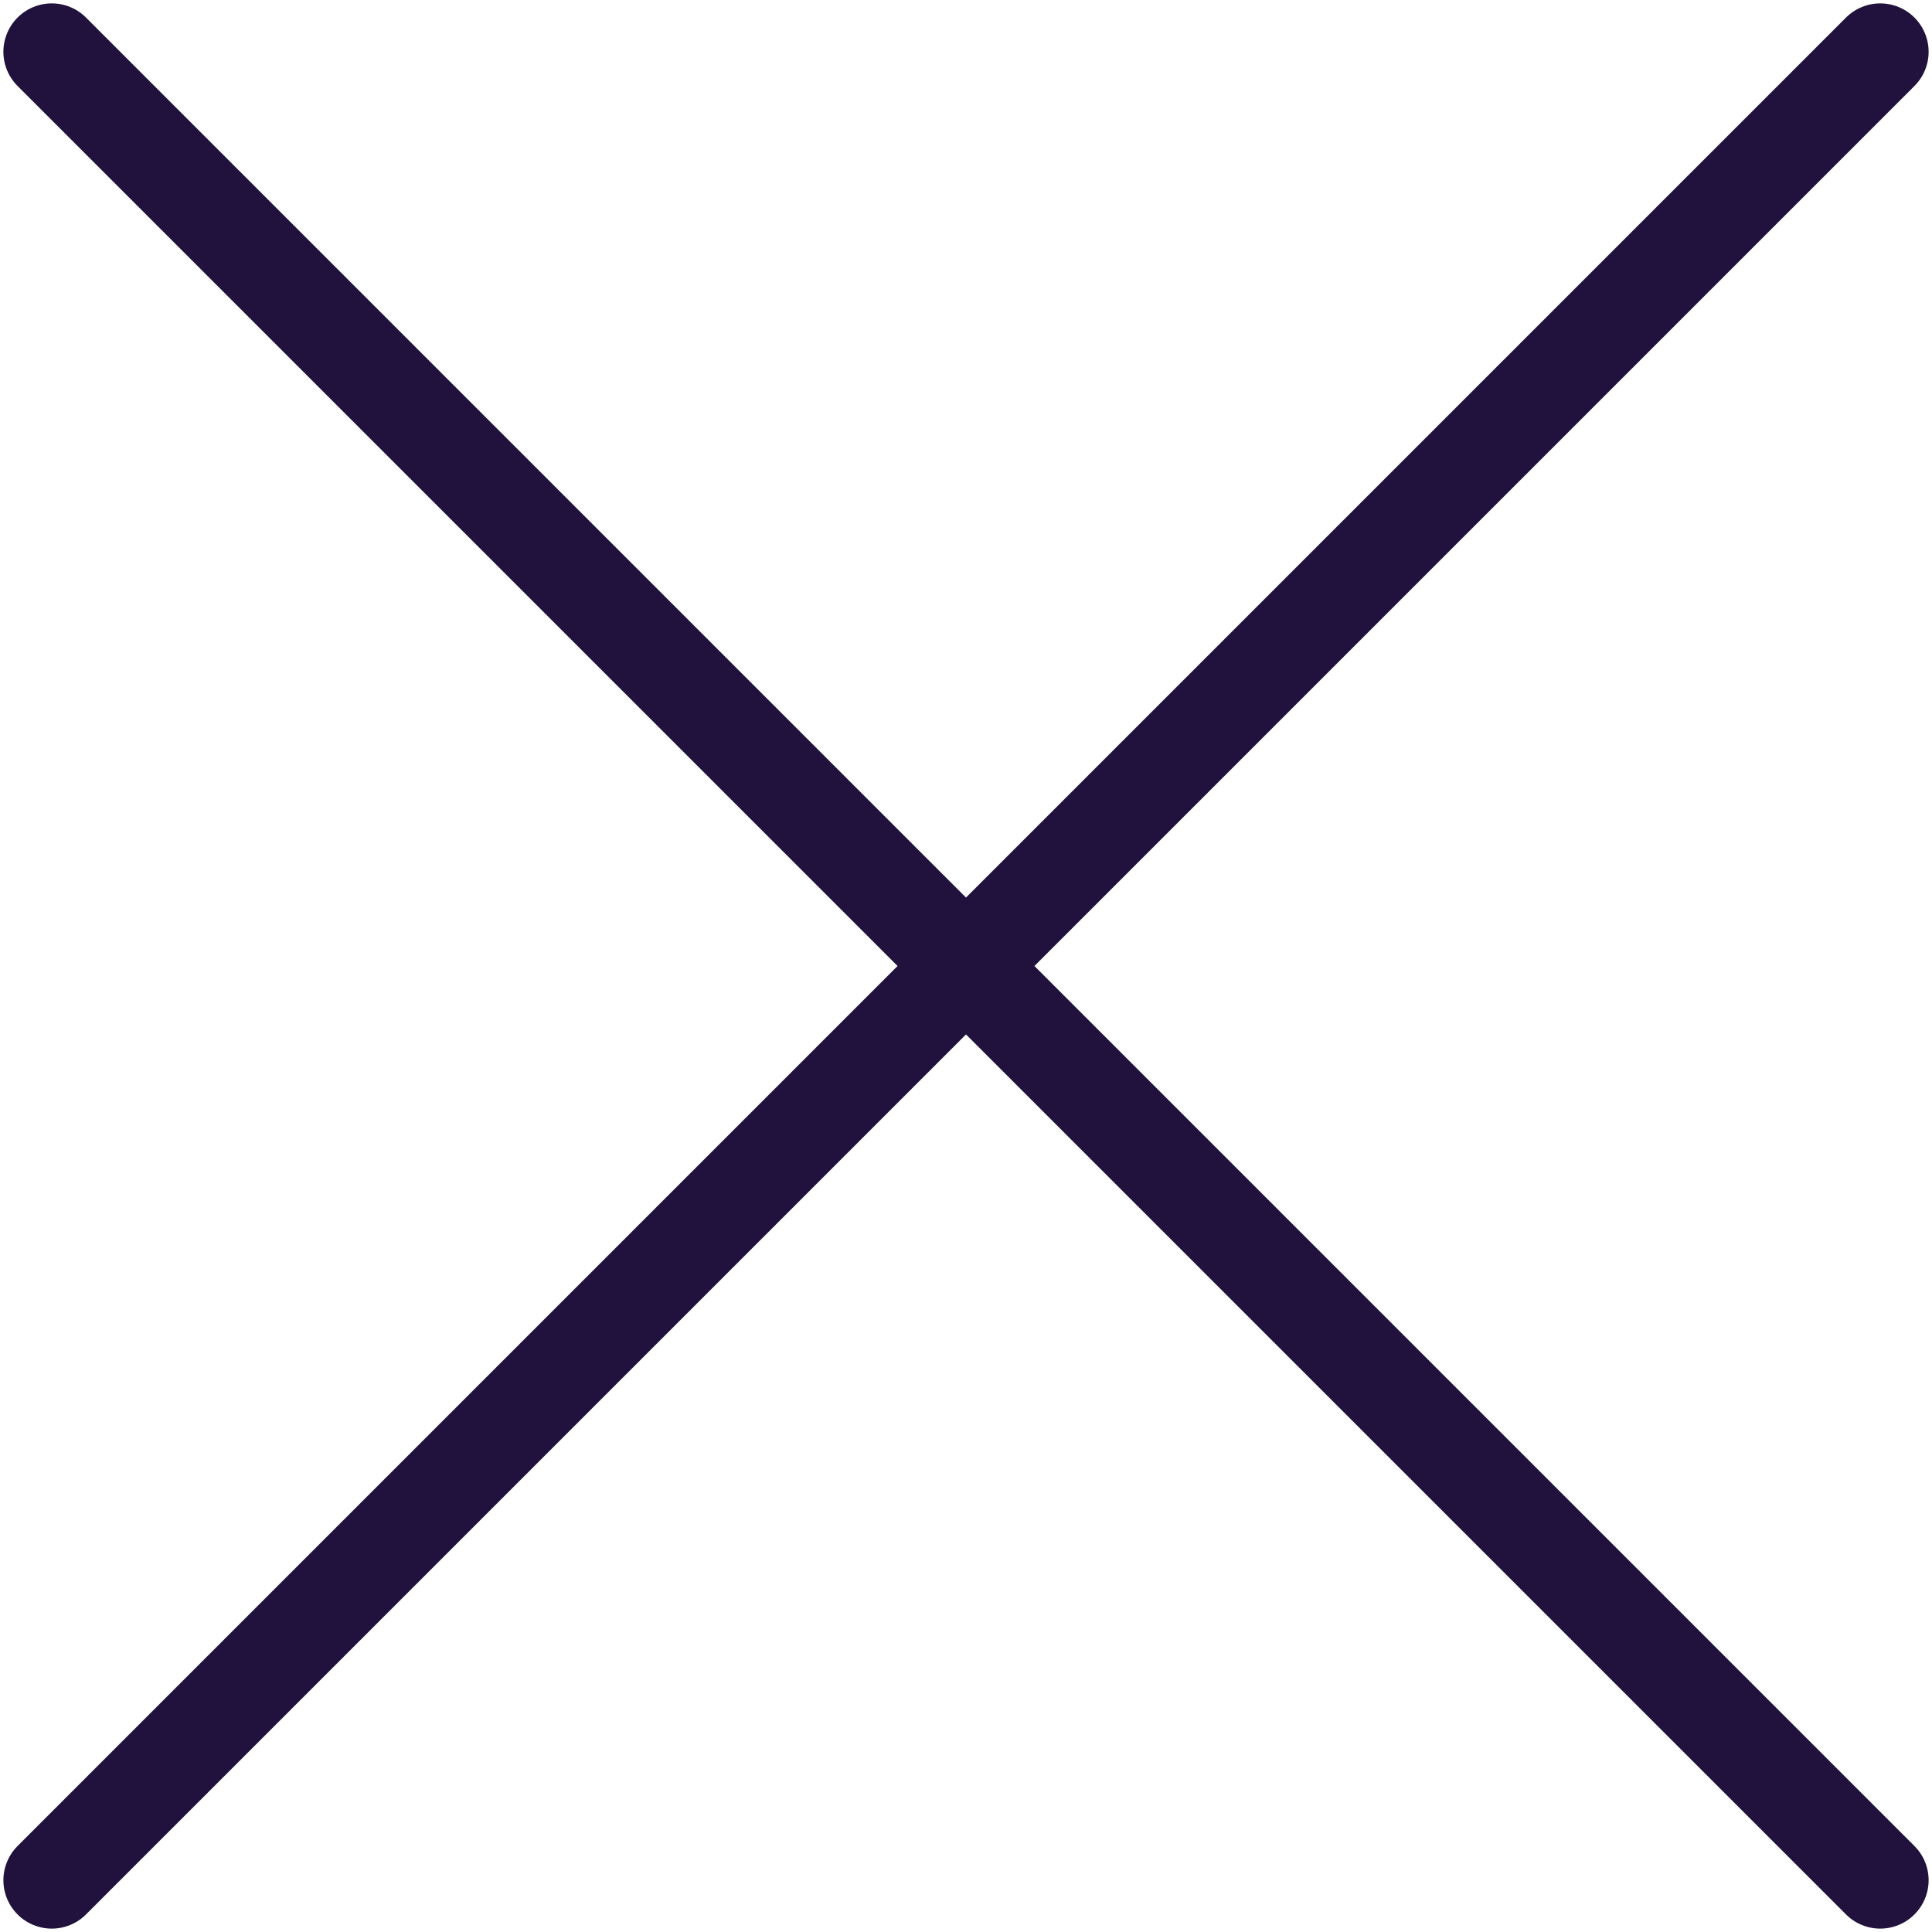 <?xml version="1.0" encoding="UTF-8"?>
<!-- Generated by IcoMoon.io -->
<svg xmlns="http://www.w3.org/2000/svg" width="20" height="20" version="1.1" viewBox="0 0 20 20" fill="#21123d">
 <title>cross</title>
 <path d="m.536.536 18.928 18.928" fill="none" stroke="#21123d" stroke-linecap="round" stroke-width="1.002"/>
 <path d="m19.464.536-18.928 18.928" fill="none" stroke="#21123d" stroke-linecap="round" stroke-width="1.002"/>
</svg>
